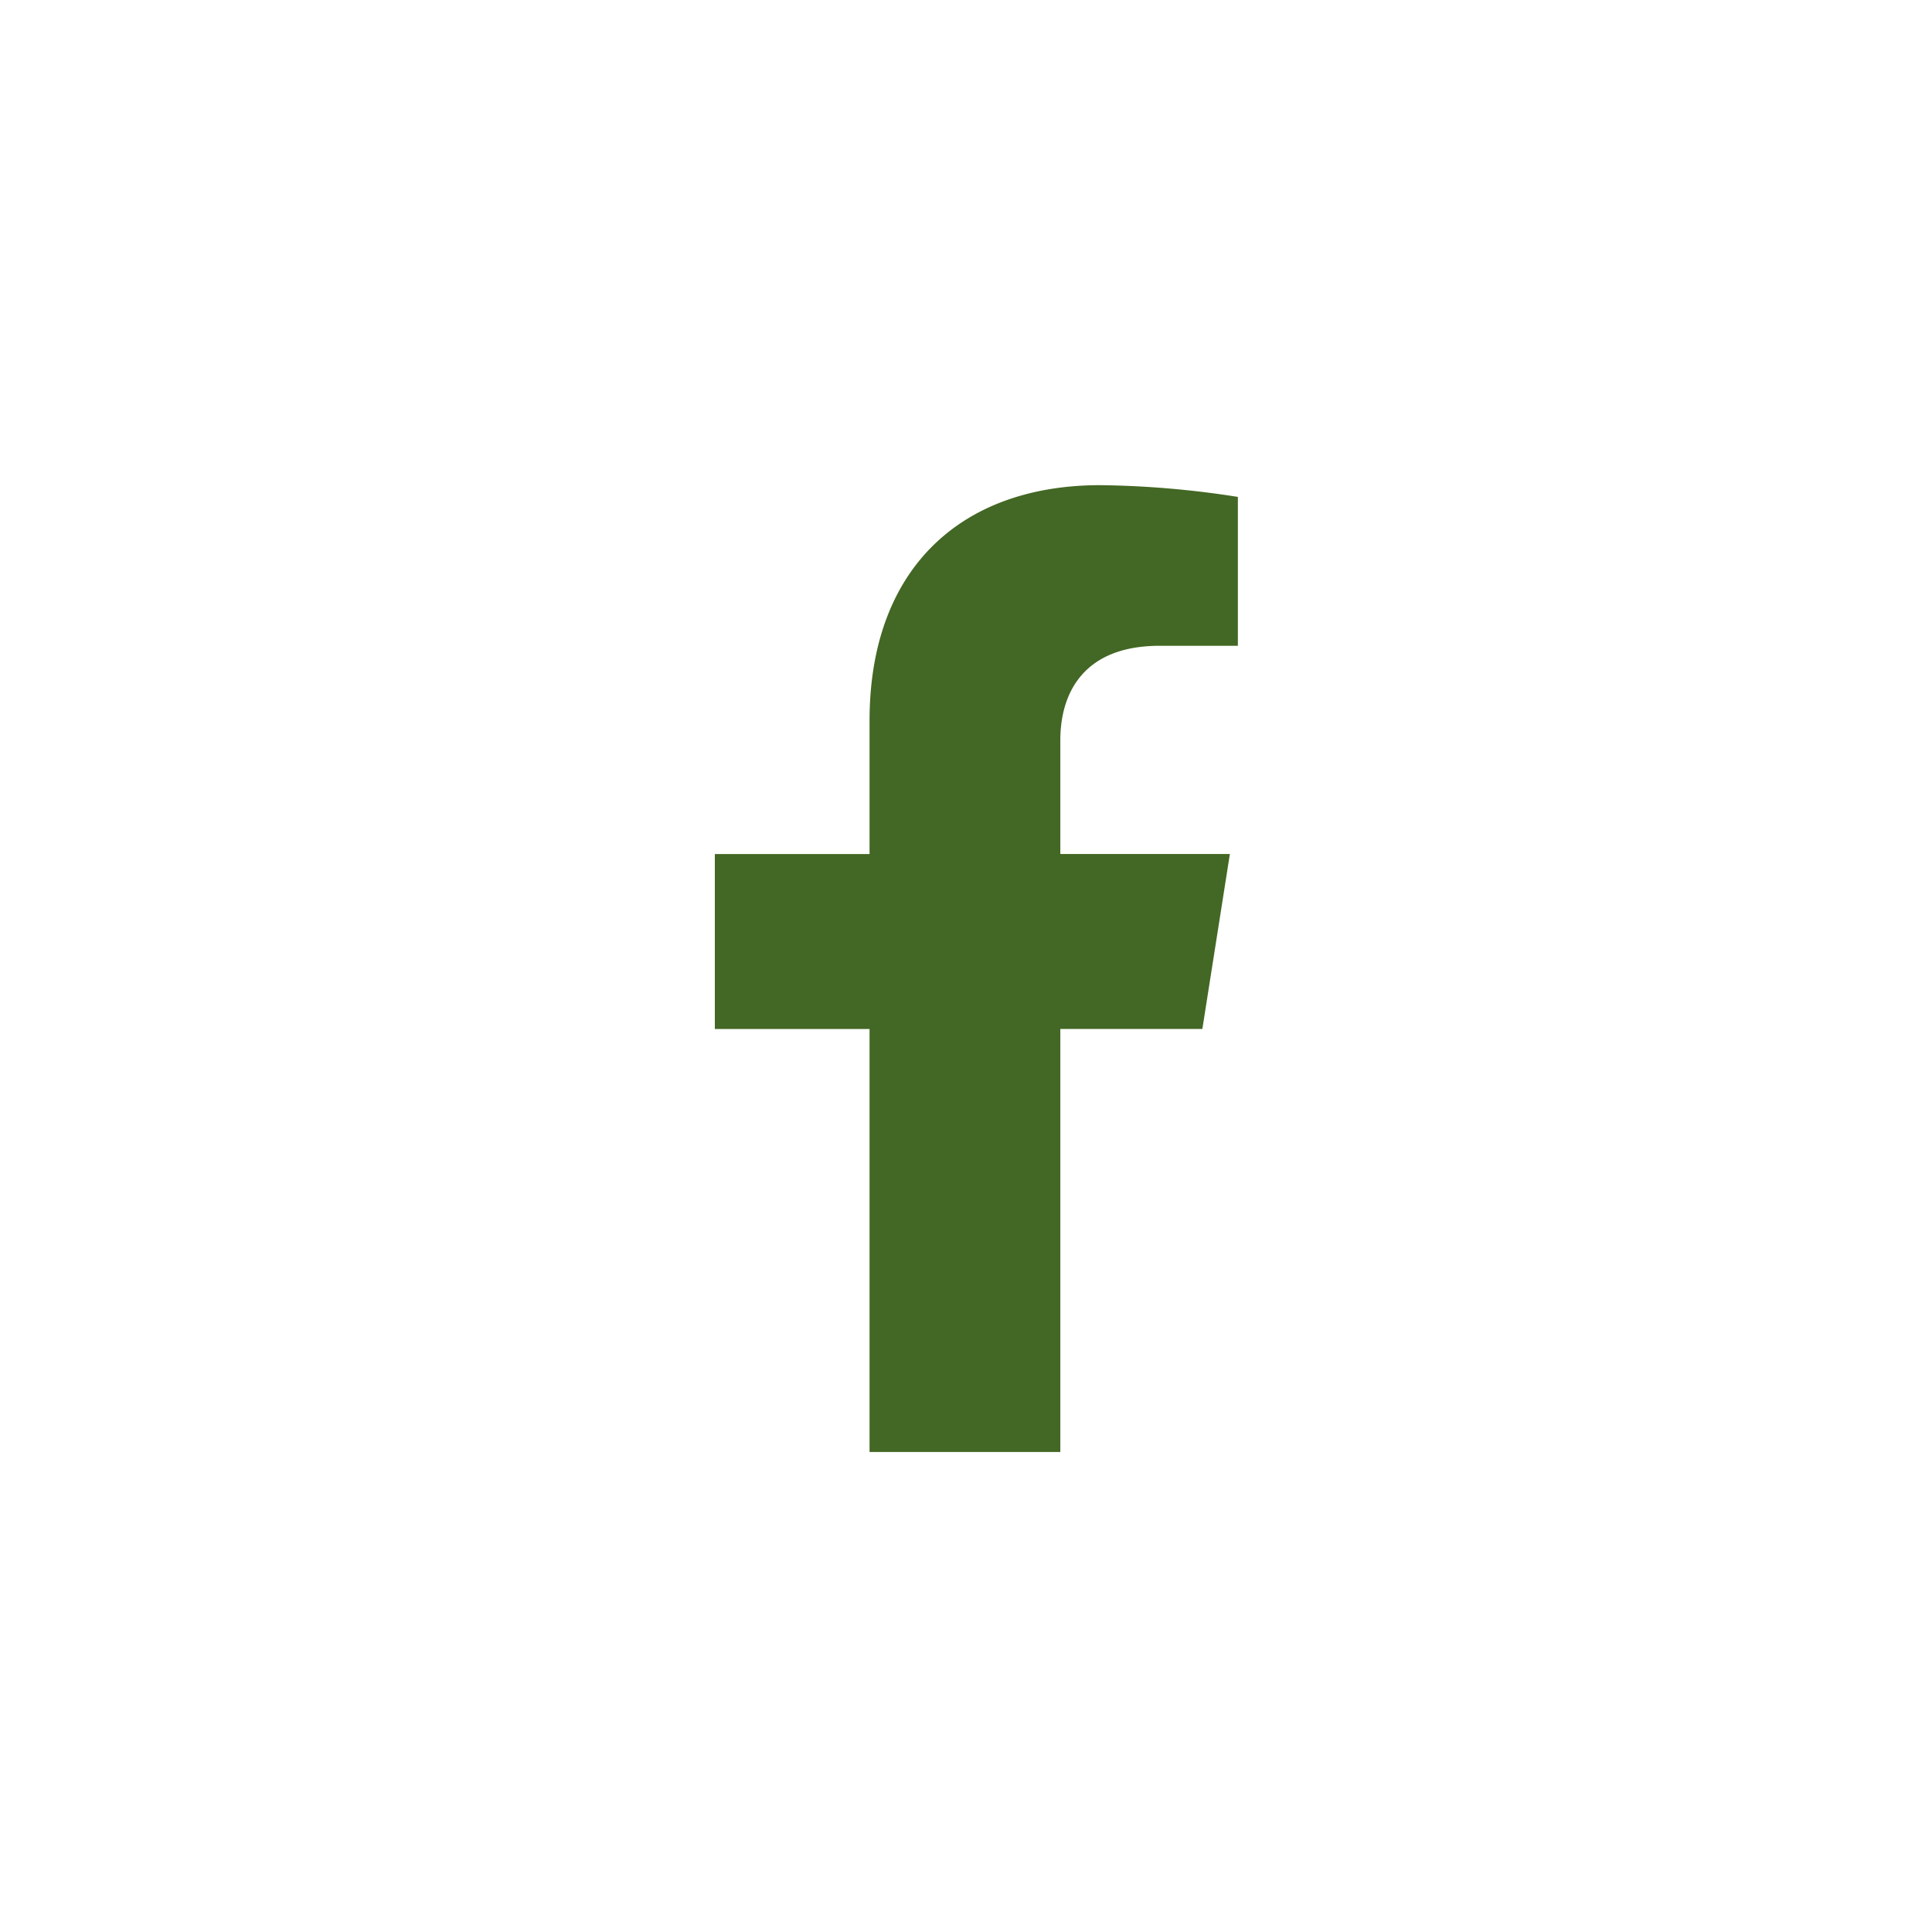 <svg xmlns="http://www.w3.org/2000/svg" width="50" height="50" fill="none" viewBox="0 0 50 50"><path fill="#436724" d="m31.117 26.629.712-4.527h-4.388V19.16c0-1.237.612-2.447 2.571-2.447h2.024V12.86a24.5 24.5 0 0 0-3.562-.304c-3.612 0-5.97 2.17-5.97 6.096v3.451H18.5v4.527h4.004v10.948h4.937V26.629z"/></svg>